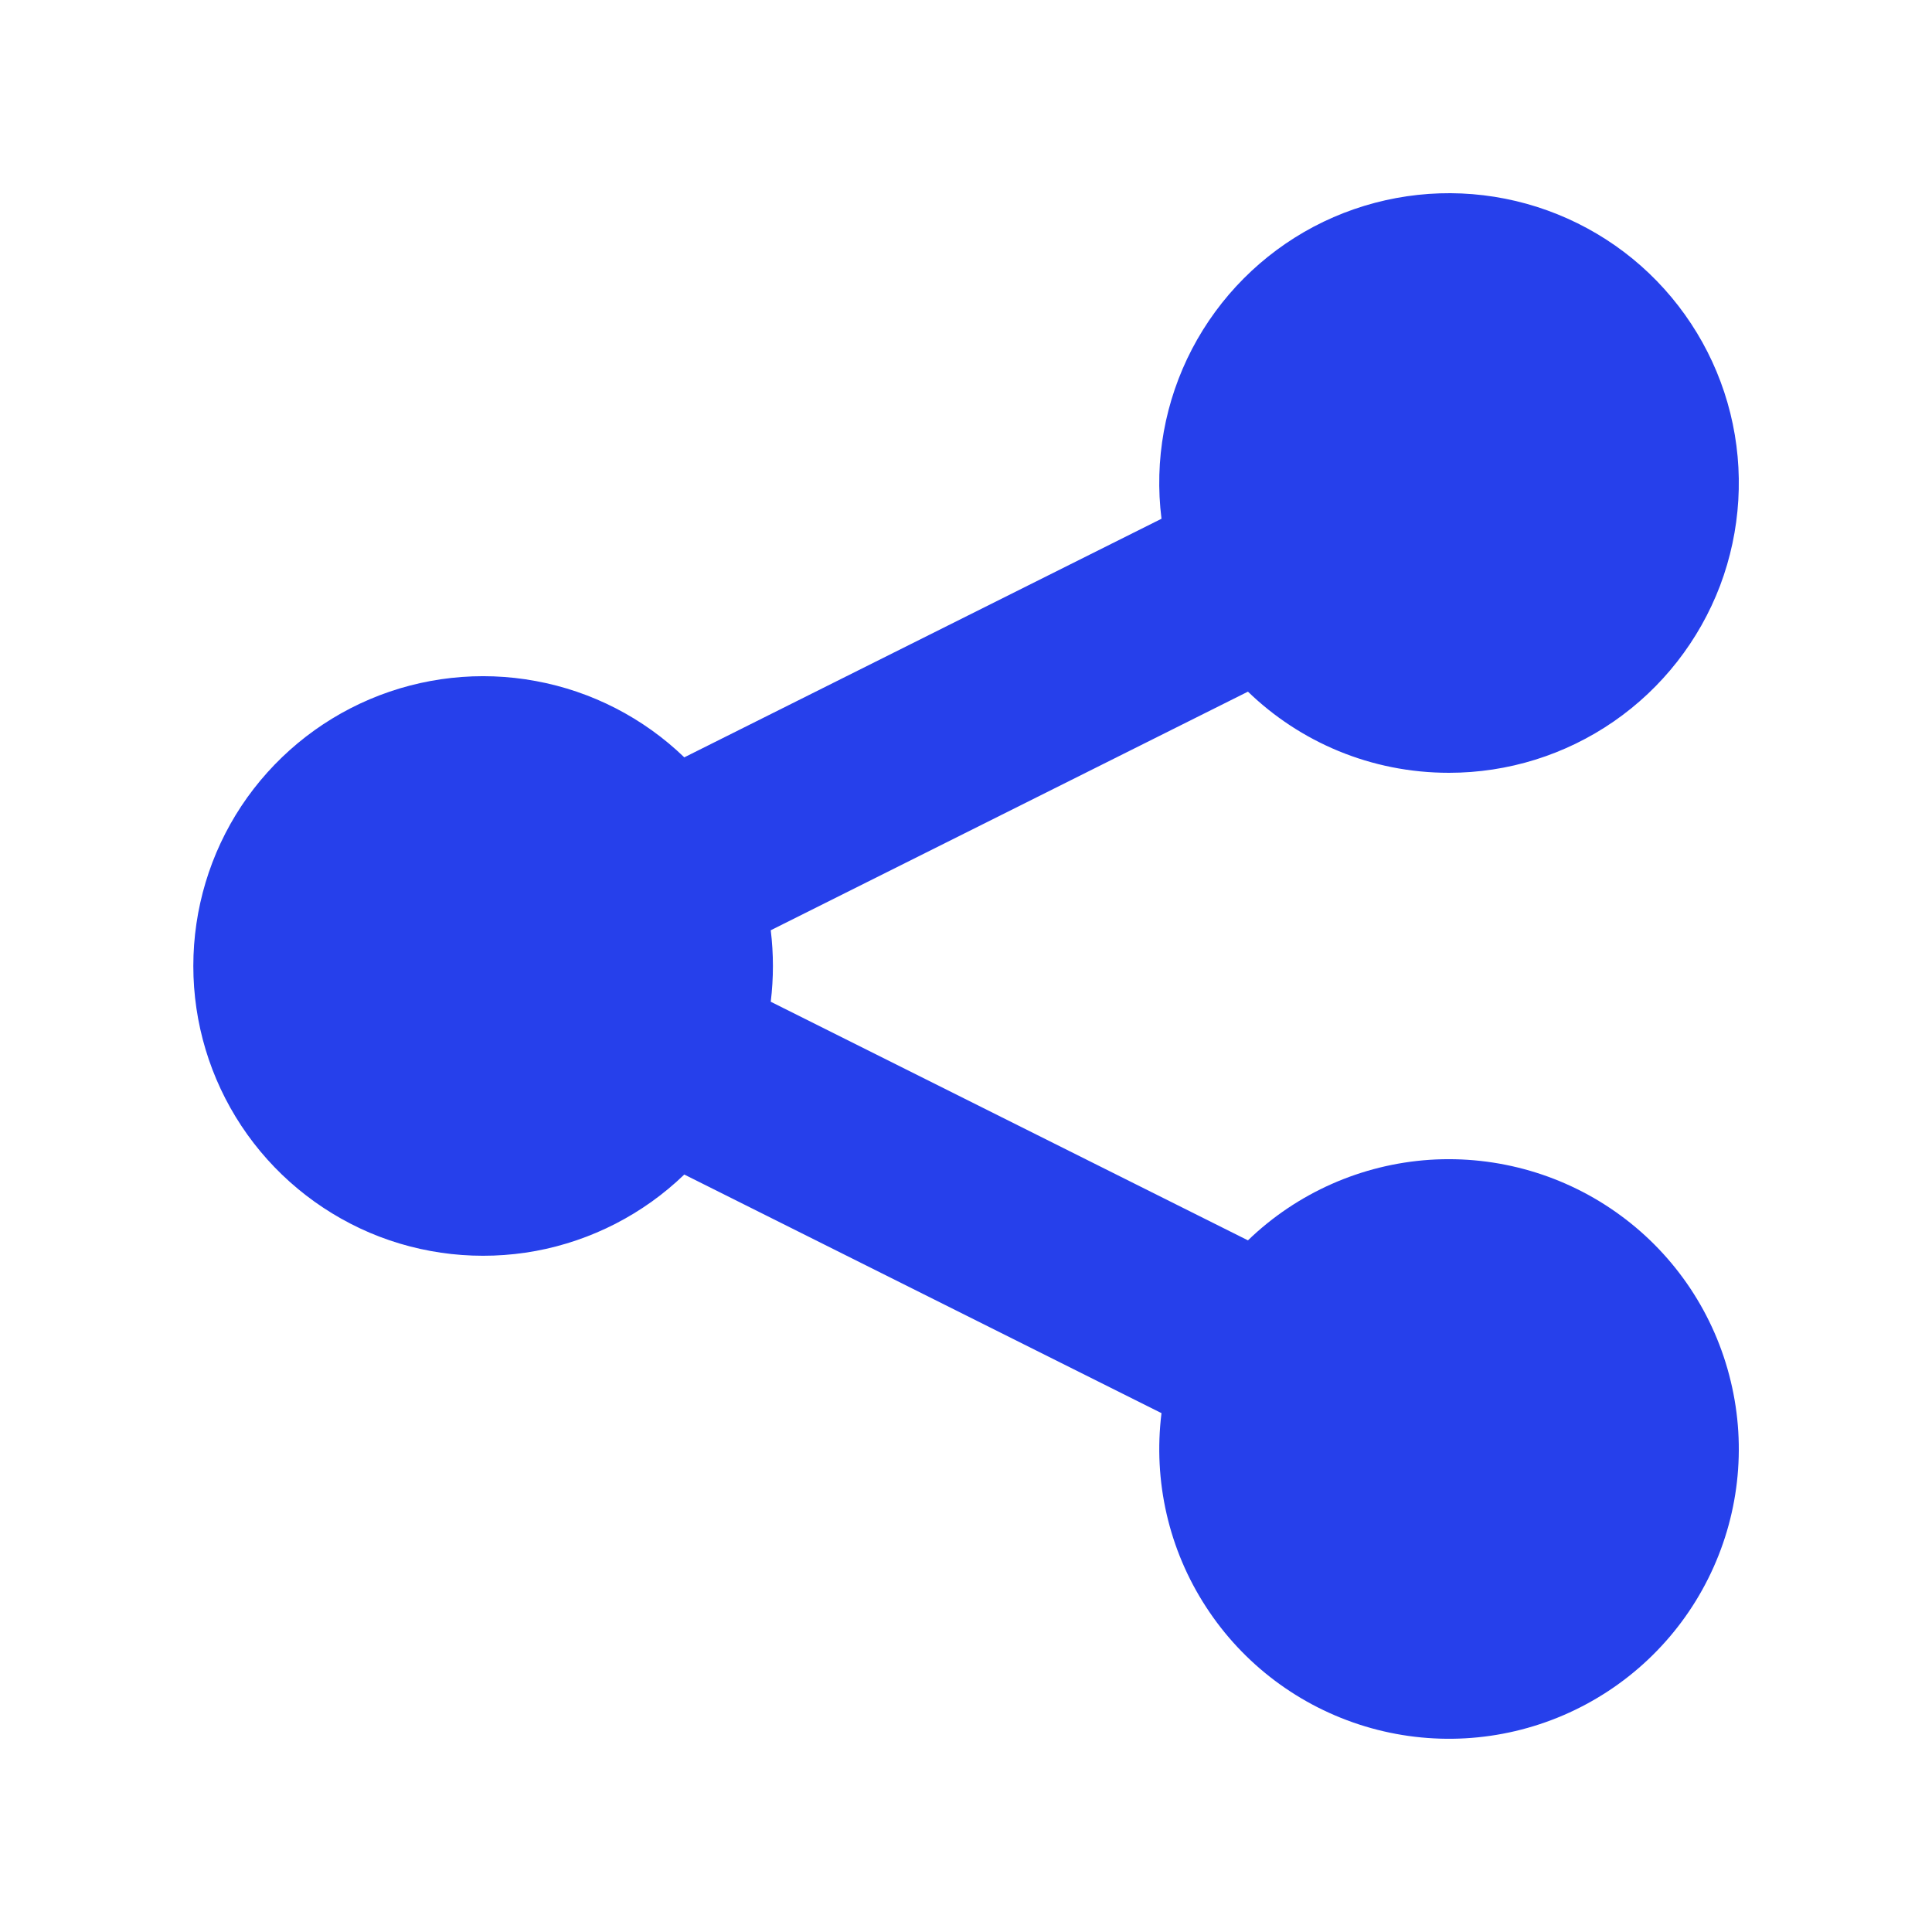 <svg width="16" height="16" viewBox="0 0 16 16" fill="none" xmlns="http://www.w3.org/2000/svg">
<g id="share">
<path id="Vector" d="M12 6.4C12.488 6.4 12.963 6.252 13.364 5.975C13.765 5.698 14.072 5.305 14.245 4.85C14.417 4.394 14.447 3.896 14.33 3.423C14.213 2.95 13.954 2.524 13.589 2.201C13.224 1.879 12.769 1.675 12.285 1.617C11.802 1.559 11.311 1.65 10.88 1.877C10.449 2.105 10.098 2.458 9.872 2.89C9.647 3.322 9.558 3.812 9.619 4.296L5.667 6.272C5.328 5.945 4.9 5.725 4.437 5.64C3.974 5.554 3.495 5.607 3.062 5.791C2.629 5.975 2.259 6.283 1.999 6.675C1.739 7.068 1.601 7.529 1.601 8C1.601 8.471 1.739 8.931 1.999 9.324C2.259 9.717 2.629 10.024 3.062 10.209C3.495 10.393 3.974 10.445 4.437 10.36C4.9 10.274 5.328 10.054 5.667 9.727L9.619 11.703C9.549 12.265 9.679 12.834 9.988 13.308C10.296 13.783 10.763 14.133 11.305 14.297C11.847 14.461 12.429 14.428 12.949 14.204C13.469 13.98 13.893 13.58 14.146 13.074C14.4 12.567 14.466 11.988 14.333 11.438C14.201 10.887 13.878 10.401 13.421 10.066C12.965 9.731 12.405 9.568 11.84 9.605C11.275 9.643 10.742 9.879 10.335 10.272L6.383 8.296C6.407 8.099 6.407 7.901 6.383 7.704L10.335 5.728C10.765 6.144 11.352 6.4 12 6.4Z" fill="#2640EB"/>
</g>
</svg>
